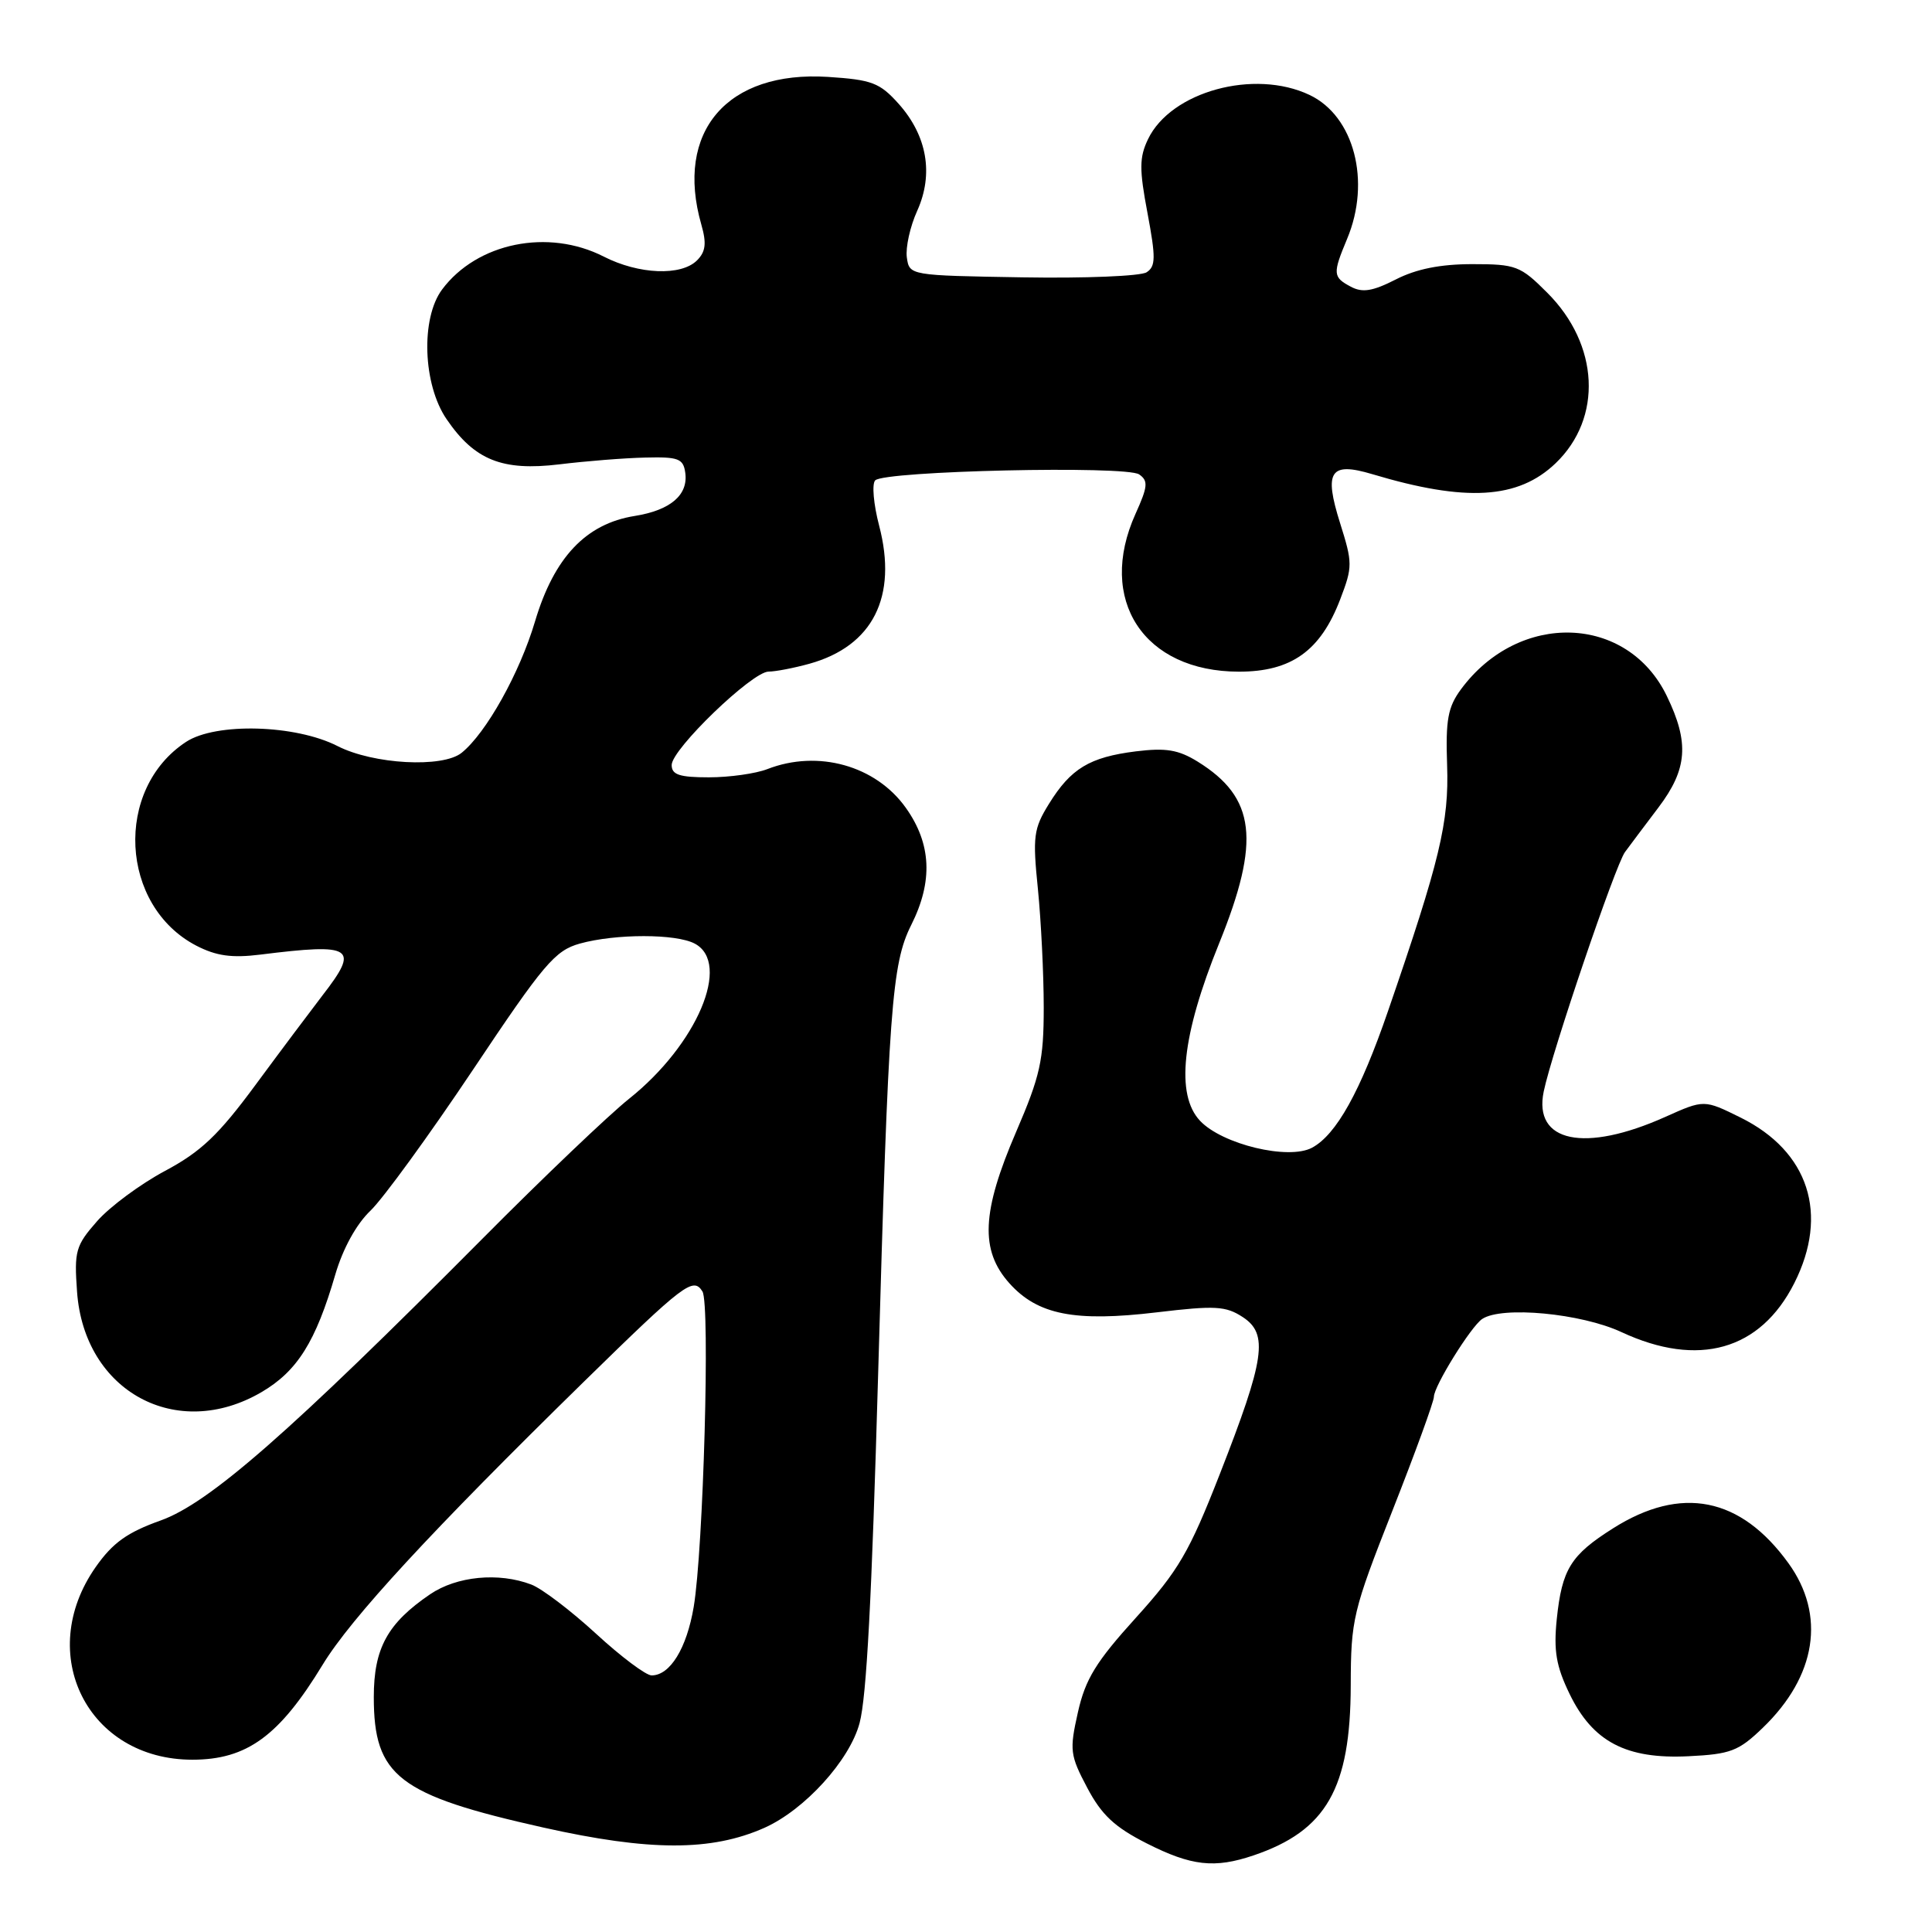 <?xml version="1.0" encoding="UTF-8" standalone="no"?>
<!DOCTYPE svg PUBLIC "-//W3C//DTD SVG 1.1//EN" "http://www.w3.org/Graphics/SVG/1.1/DTD/svg11.dtd" >
<svg xmlns="http://www.w3.org/2000/svg" xmlns:xlink="http://www.w3.org/1999/xlink" version="1.1" viewBox="0 0 256 256">
 <g >
 <path fill="currentColor"
d=" M 166.10 245.85 C 175.75 242.58 178.95 236.98 178.98 223.32 C 179.00 214.58 179.26 213.48 184.50 200.18 C 187.53 192.49 190.00 185.70 190.00 185.08 C 190.00 183.68 194.91 175.76 196.40 174.77 C 199.00 173.03 209.51 174.02 214.85 176.51 C 225.04 181.25 233.25 178.93 237.75 170.03 C 242.37 160.89 239.68 152.57 230.65 148.09 C 225.80 145.69 225.80 145.69 220.65 148.00 C 209.95 152.79 203.15 151.36 204.55 144.63 C 205.62 139.45 214.05 114.62 215.32 112.90 C 215.97 112.02 217.96 109.36 219.75 107.00 C 223.60 101.91 223.86 98.41 220.86 92.22 C 215.63 81.41 201.27 80.94 193.59 91.33 C 191.85 93.69 191.54 95.38 191.75 101.39 C 192.01 108.97 190.80 114.00 183.91 134.00 C 180.24 144.66 177.07 150.35 173.85 152.08 C 170.73 153.75 161.94 151.63 159.01 148.51 C 155.75 145.04 156.59 137.20 161.54 125.00 C 167.06 111.38 166.39 105.69 158.70 100.92 C 156.14 99.34 154.49 99.07 150.50 99.56 C 144.37 100.33 141.89 101.83 138.99 106.52 C 136.95 109.81 136.82 110.85 137.53 117.82 C 137.95 122.05 138.30 129.10 138.30 133.50 C 138.30 140.49 137.83 142.57 134.65 149.96 C 130.07 160.59 129.84 165.67 133.75 170.04 C 137.50 174.22 142.41 175.19 153.30 173.89 C 161.02 172.97 162.42 173.05 164.67 174.52 C 168.09 176.76 167.62 180.02 161.62 195.35 C 157.58 205.68 156.17 208.10 150.52 214.35 C 145.22 220.20 143.82 222.48 142.83 226.88 C 141.70 231.91 141.78 232.57 144.06 236.88 C 145.96 240.48 147.69 242.10 151.93 244.25 C 157.87 247.26 160.93 247.60 166.10 245.85 Z  M 101.28 242.20 C 106.62 239.82 112.59 233.25 113.90 228.31 C 114.83 224.81 115.51 211.88 116.36 182.00 C 117.73 133.54 118.16 127.72 120.74 122.57 C 123.65 116.78 123.42 111.80 120.02 107.03 C 116.04 101.44 108.39 99.30 101.68 101.91 C 100.14 102.51 96.65 103.00 93.93 103.00 C 90.04 103.00 89.00 102.66 89.00 101.37 C 89.00 99.27 99.66 89.00 101.84 88.99 C 102.75 88.99 105.19 88.52 107.25 87.95 C 115.66 85.61 118.96 79.08 116.49 69.65 C 115.75 66.82 115.51 64.12 115.97 63.65 C 117.20 62.39 149.21 61.67 150.94 62.86 C 152.17 63.71 152.10 64.46 150.46 68.09 C 145.32 79.49 151.55 88.99 164.17 89.00 C 171.12 89.00 174.98 86.24 177.59 79.40 C 179.24 75.09 179.23 74.59 177.57 69.32 C 175.40 62.43 176.24 61.16 181.84 62.83 C 194.25 66.55 201.16 66.14 206.13 61.38 C 212.38 55.38 211.91 45.67 205.02 38.79 C 201.46 35.22 200.87 35.00 195.08 35.00 C 190.87 35.00 187.66 35.64 184.95 37.03 C 181.87 38.60 180.52 38.81 178.99 37.99 C 176.60 36.72 176.57 36.27 178.50 31.65 C 181.69 24.03 179.43 15.38 173.52 12.58 C 166.19 9.10 155.15 12.13 152.12 18.44 C 150.96 20.85 150.95 22.43 152.05 28.24 C 153.16 34.15 153.14 35.30 151.93 36.08 C 151.14 36.59 143.75 36.89 135.50 36.75 C 120.52 36.50 120.50 36.50 120.16 34.11 C 119.98 32.79 120.59 30.01 121.54 27.92 C 123.73 23.05 122.85 17.99 119.08 13.76 C 116.57 10.96 115.54 10.57 109.72 10.19 C 96.34 9.34 89.40 17.43 92.93 29.76 C 93.64 32.24 93.51 33.35 92.36 34.50 C 90.26 36.60 84.64 36.37 80.00 34.00 C 72.63 30.24 63.21 32.16 58.58 38.36 C 55.73 42.18 56.03 50.96 59.18 55.55 C 62.88 60.97 66.56 62.44 74.11 61.53 C 77.62 61.10 82.75 60.69 85.50 60.63 C 89.88 60.52 90.54 60.76 90.80 62.63 C 91.22 65.58 88.85 67.61 84.09 68.37 C 77.64 69.40 73.42 73.86 70.90 82.32 C 68.86 89.19 64.42 97.13 61.17 99.75 C 58.65 101.78 49.47 101.28 44.73 98.86 C 39.15 96.01 28.60 95.72 24.66 98.30 C 15.09 104.57 15.87 120.04 26.02 125.31 C 28.66 126.67 30.71 126.96 34.50 126.49 C 46.84 124.95 47.68 125.51 42.72 131.91 C 41.20 133.89 37.21 139.21 33.86 143.75 C 28.95 150.41 26.63 152.61 21.85 155.16 C 18.60 156.90 14.55 159.89 12.86 161.82 C 10.02 165.05 9.82 165.77 10.21 171.17 C 11.16 184.39 23.42 191.04 34.66 184.46 C 39.40 181.68 41.84 177.78 44.43 168.88 C 45.43 165.46 47.21 162.21 49.09 160.42 C 50.77 158.81 56.87 150.42 62.65 141.78 C 72.05 127.70 73.54 125.95 76.83 125.03 C 81.58 123.71 89.60 123.71 92.07 125.04 C 96.93 127.64 92.37 138.41 83.36 145.59 C 80.69 147.72 71.97 156.03 64.00 164.06 C 38.38 189.84 27.72 199.17 21.29 201.47 C 16.86 203.05 14.94 204.42 12.68 207.64 C 4.60 219.16 11.62 233.17 25.49 233.17 C 32.71 233.17 37.01 230.03 42.75 220.59 C 46.49 214.43 57.16 202.87 77.35 183.10 C 90.66 170.07 91.86 169.16 93.08 171.13 C 94.11 172.79 93.20 205.32 91.92 212.92 C 90.99 218.42 88.79 222.00 86.34 222.00 C 85.59 222.00 82.27 219.51 78.96 216.46 C 75.65 213.42 71.80 210.49 70.40 209.96 C 66.07 208.31 60.52 208.85 56.99 211.25 C 51.35 215.09 49.53 218.40 49.53 224.87 C 49.53 235.36 52.79 237.86 72.00 242.16 C 86.09 245.31 94.24 245.32 101.28 242.20 Z  M 233.57 228.95 C 240.70 222.09 241.95 214.00 236.97 207.12 C 230.63 198.36 222.77 196.80 213.74 202.51 C 208.12 206.06 206.97 207.93 206.28 214.54 C 205.85 218.74 206.20 220.78 207.97 224.44 C 211.05 230.80 215.48 233.12 223.74 232.71 C 229.30 232.44 230.38 232.03 233.57 228.95 Z "/>
</g>
</svg>